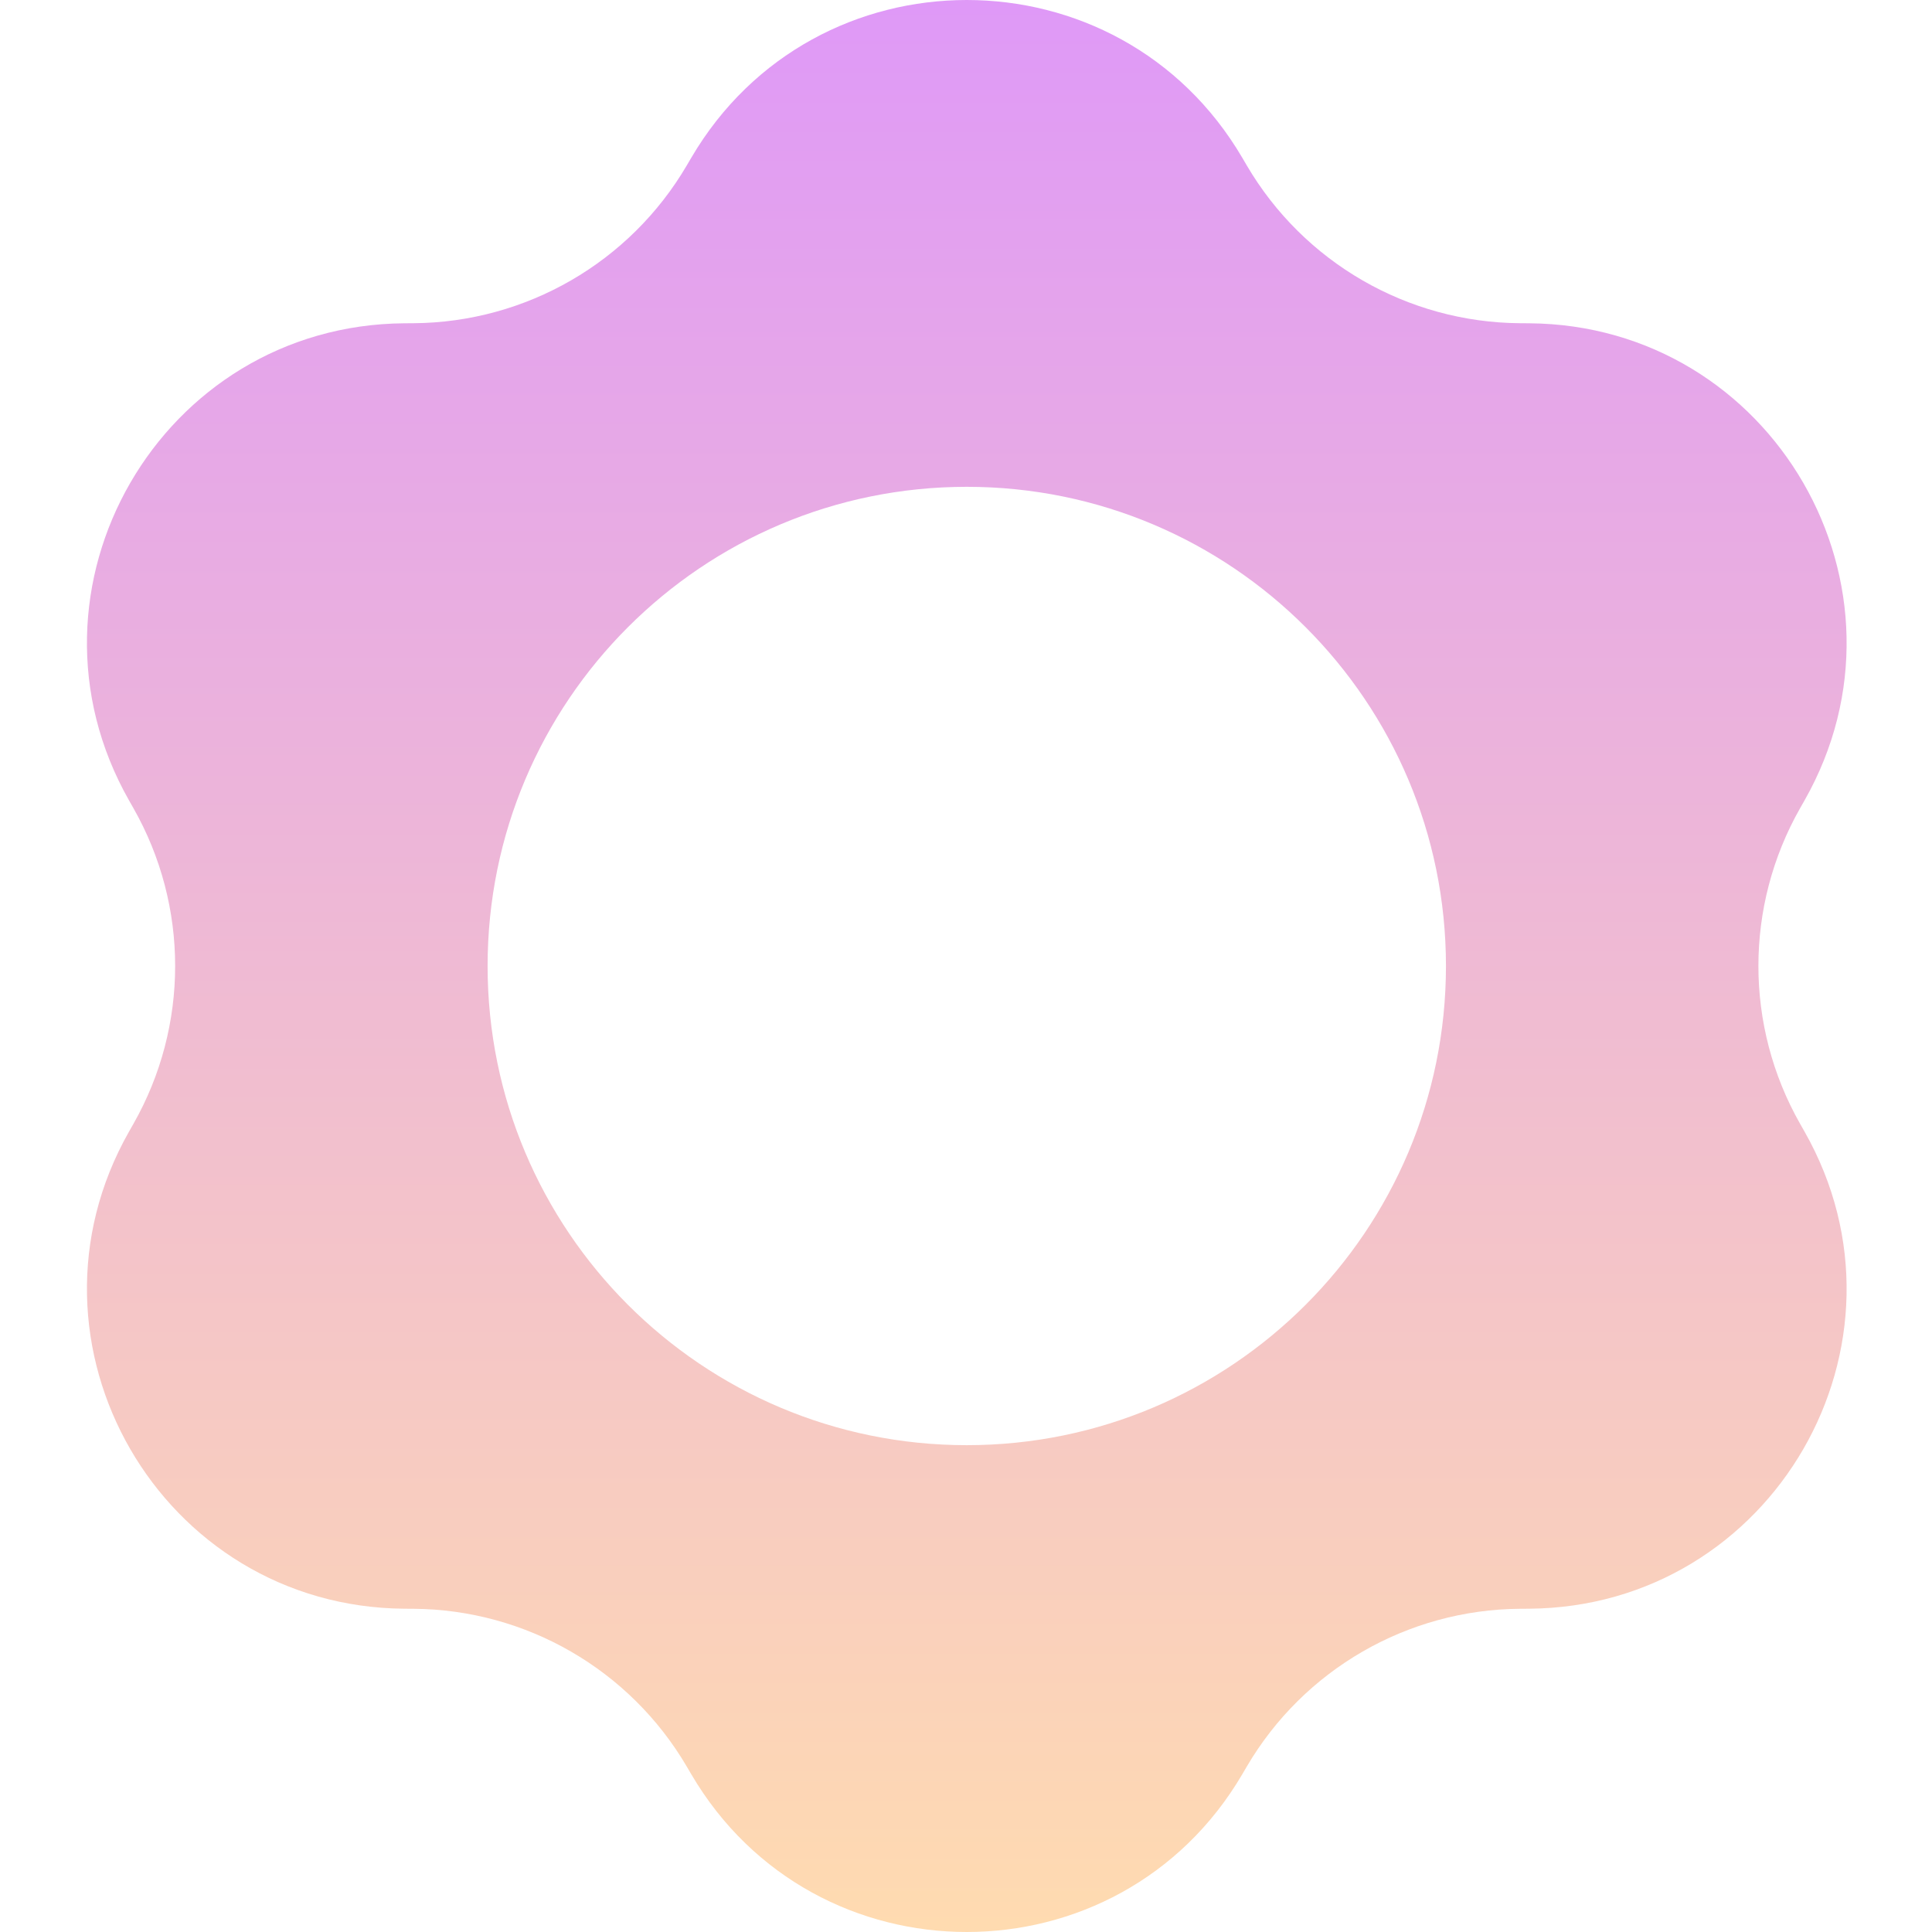 <svg width="200" height="200" viewBox="0 0 200 200" fill="none" xmlns="http://www.w3.org/2000/svg">
<path fill-rule="evenodd" clip-rule="evenodd" d="M128.603 16.335C115.825 -5.445 84.337 -5.445 71.558 16.335L71.094 17.126C65.199 27.173 54.452 33.378 42.803 33.46L41.886 33.466C16.635 33.643 0.891 60.912 13.363 82.869L13.816 83.666C19.57 93.795 19.57 106.205 13.816 116.334L13.363 117.131C0.891 139.088 16.635 166.357 41.886 166.534L42.803 166.54C54.452 166.622 65.199 172.827 71.094 182.874L71.558 183.665C84.337 205.445 115.825 205.445 128.603 183.665L129.067 182.874C134.963 172.827 145.709 166.622 157.358 166.54L158.276 166.534C183.527 166.357 199.271 139.088 186.798 117.131L186.345 116.334C180.591 106.205 180.591 93.795 186.345 83.666L186.798 82.869C199.271 60.912 183.527 33.643 158.276 33.466L157.358 33.46C145.709 33.378 134.963 27.173 129.067 17.126L128.603 16.335ZM100.081 149.604C127.476 149.604 149.685 127.396 149.685 100C149.685 72.604 127.476 50.395 100.081 50.395C72.685 50.395 50.476 72.604 50.476 100C50.476 127.396 72.685 149.604 100.081 149.604Z" fill="url(#paint0_linear_104_76)"/>
<defs>
<linearGradient id="paint0_linear_104_76" x1="100.081" y1="0" x2="100.081" y2="200" gradientUnits="userSpaceOnUse">
<stop stop-color="#DF99F7"/>
<stop offset="1" stop-color="#FFDBB0"/>
</linearGradient>
</defs>
</svg>
